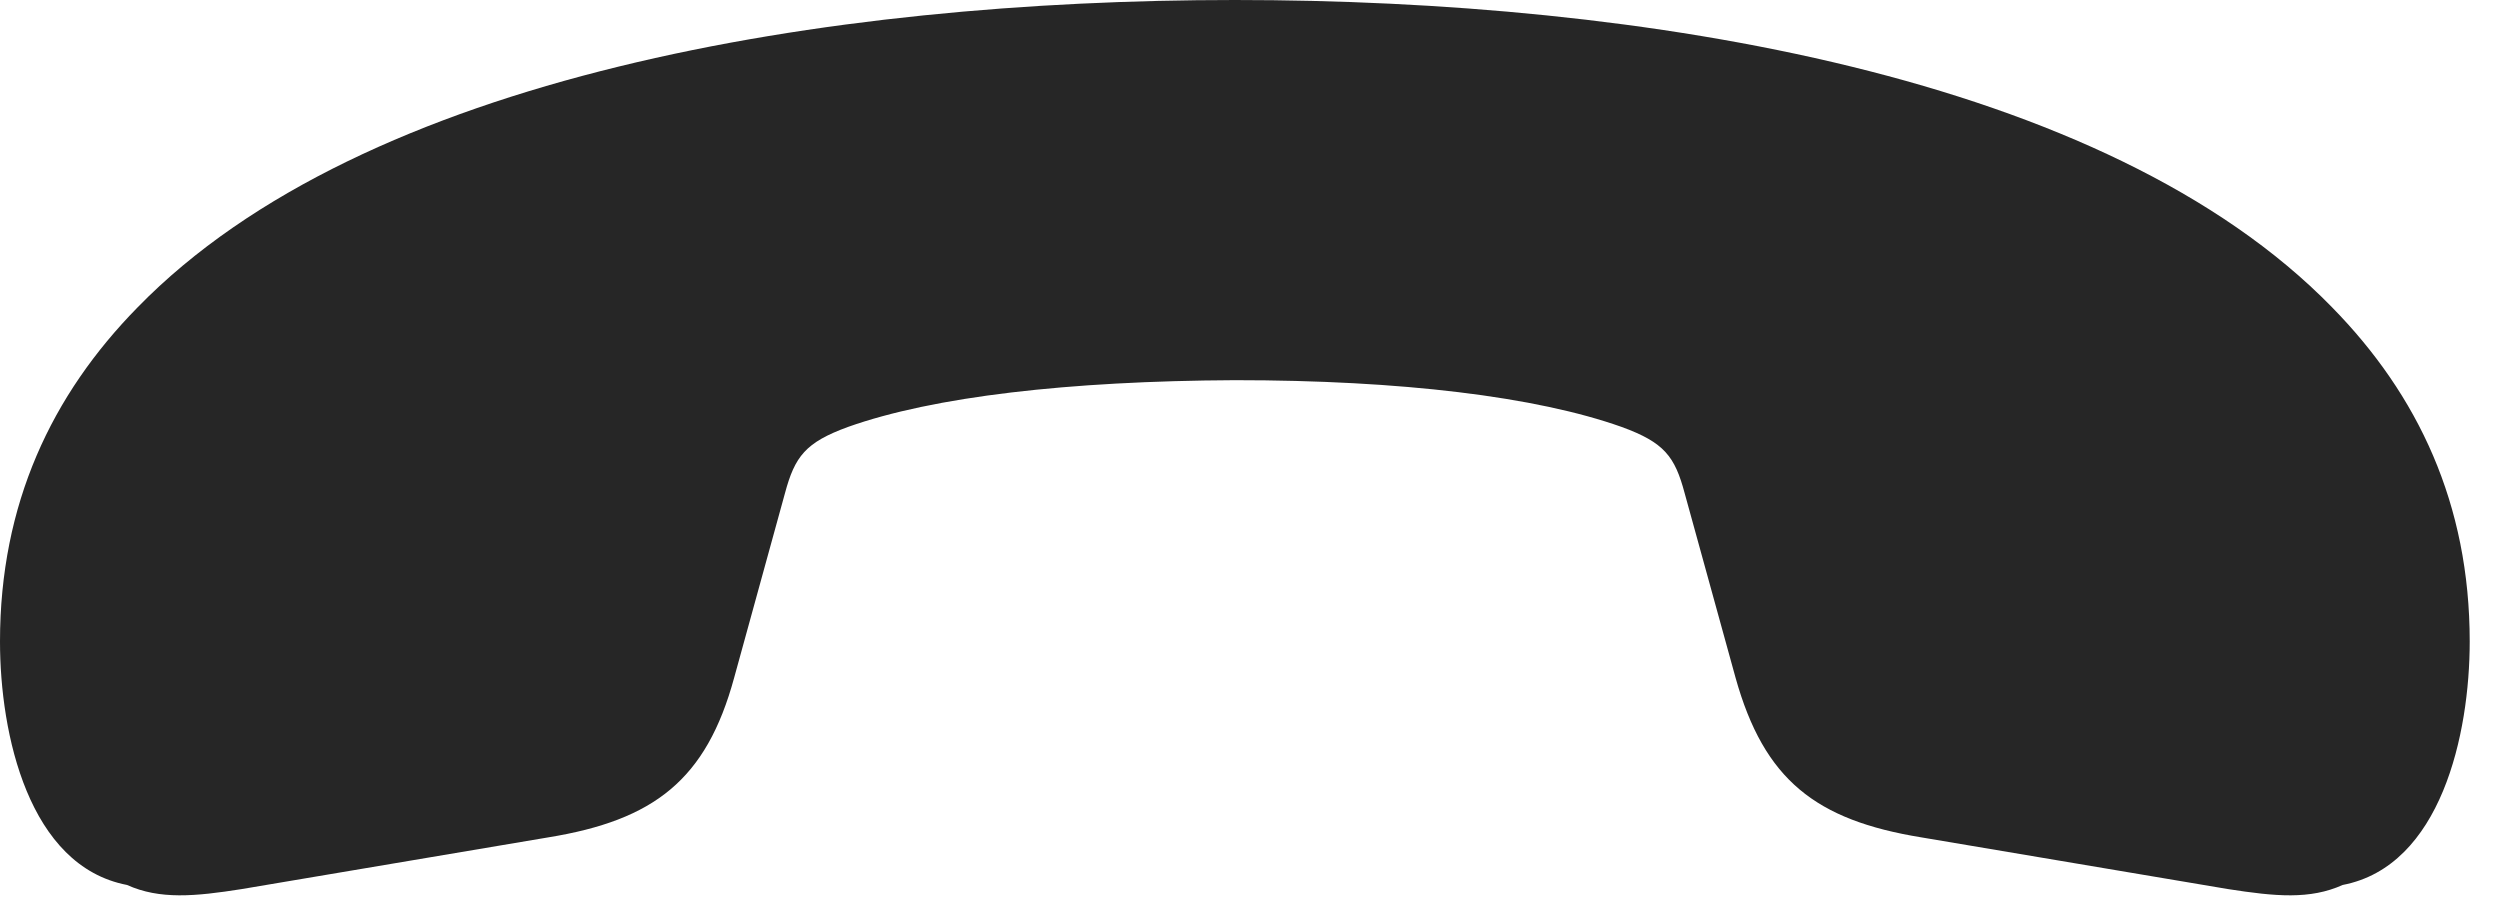 <?xml version="1.0" encoding="UTF-8"?>
<!--Generator: Apple Native CoreSVG 326-->
<!DOCTYPE svg
PUBLIC "-//W3C//DTD SVG 1.1//EN"
       "http://www.w3.org/Graphics/SVG/1.1/DTD/svg11.dtd">
<svg version="1.1" xmlns="http://www.w3.org/2000/svg" xmlns:xlink="http://www.w3.org/1999/xlink" viewBox="0 0 29.795 10.713">
 <g>
  <rect height="10.713" opacity="0" width="29.795" x="0" y="0"/>
  <path d="M14.717 0C9.863 0 4.336 0.898 1.641 3.662C0.615 4.707 0 6.006 0 7.646C0 8.75 0.342 10.322 1.514 10.547C1.904 10.723 2.324 10.684 2.881 10.596L6.533 9.98C7.793 9.775 8.418 9.297 8.75 8.076L9.355 5.879C9.473 5.439 9.6 5.273 10.107 5.088C11.123 4.727 12.734 4.541 14.717 4.531C16.699 4.531 18.311 4.727 19.326 5.088C19.834 5.273 19.961 5.439 20.078 5.879L20.684 8.076C21.025 9.297 21.641 9.775 22.9 9.98L26.553 10.596C27.119 10.684 27.529 10.723 27.92 10.547C29.092 10.322 29.434 8.75 29.434 7.646C29.434 6.006 28.818 4.707 27.793 3.662C25.098 0.898 19.58 0 14.717 0Z" fill="black" fill-opacity="0.85"/>
 </g>
</svg>
